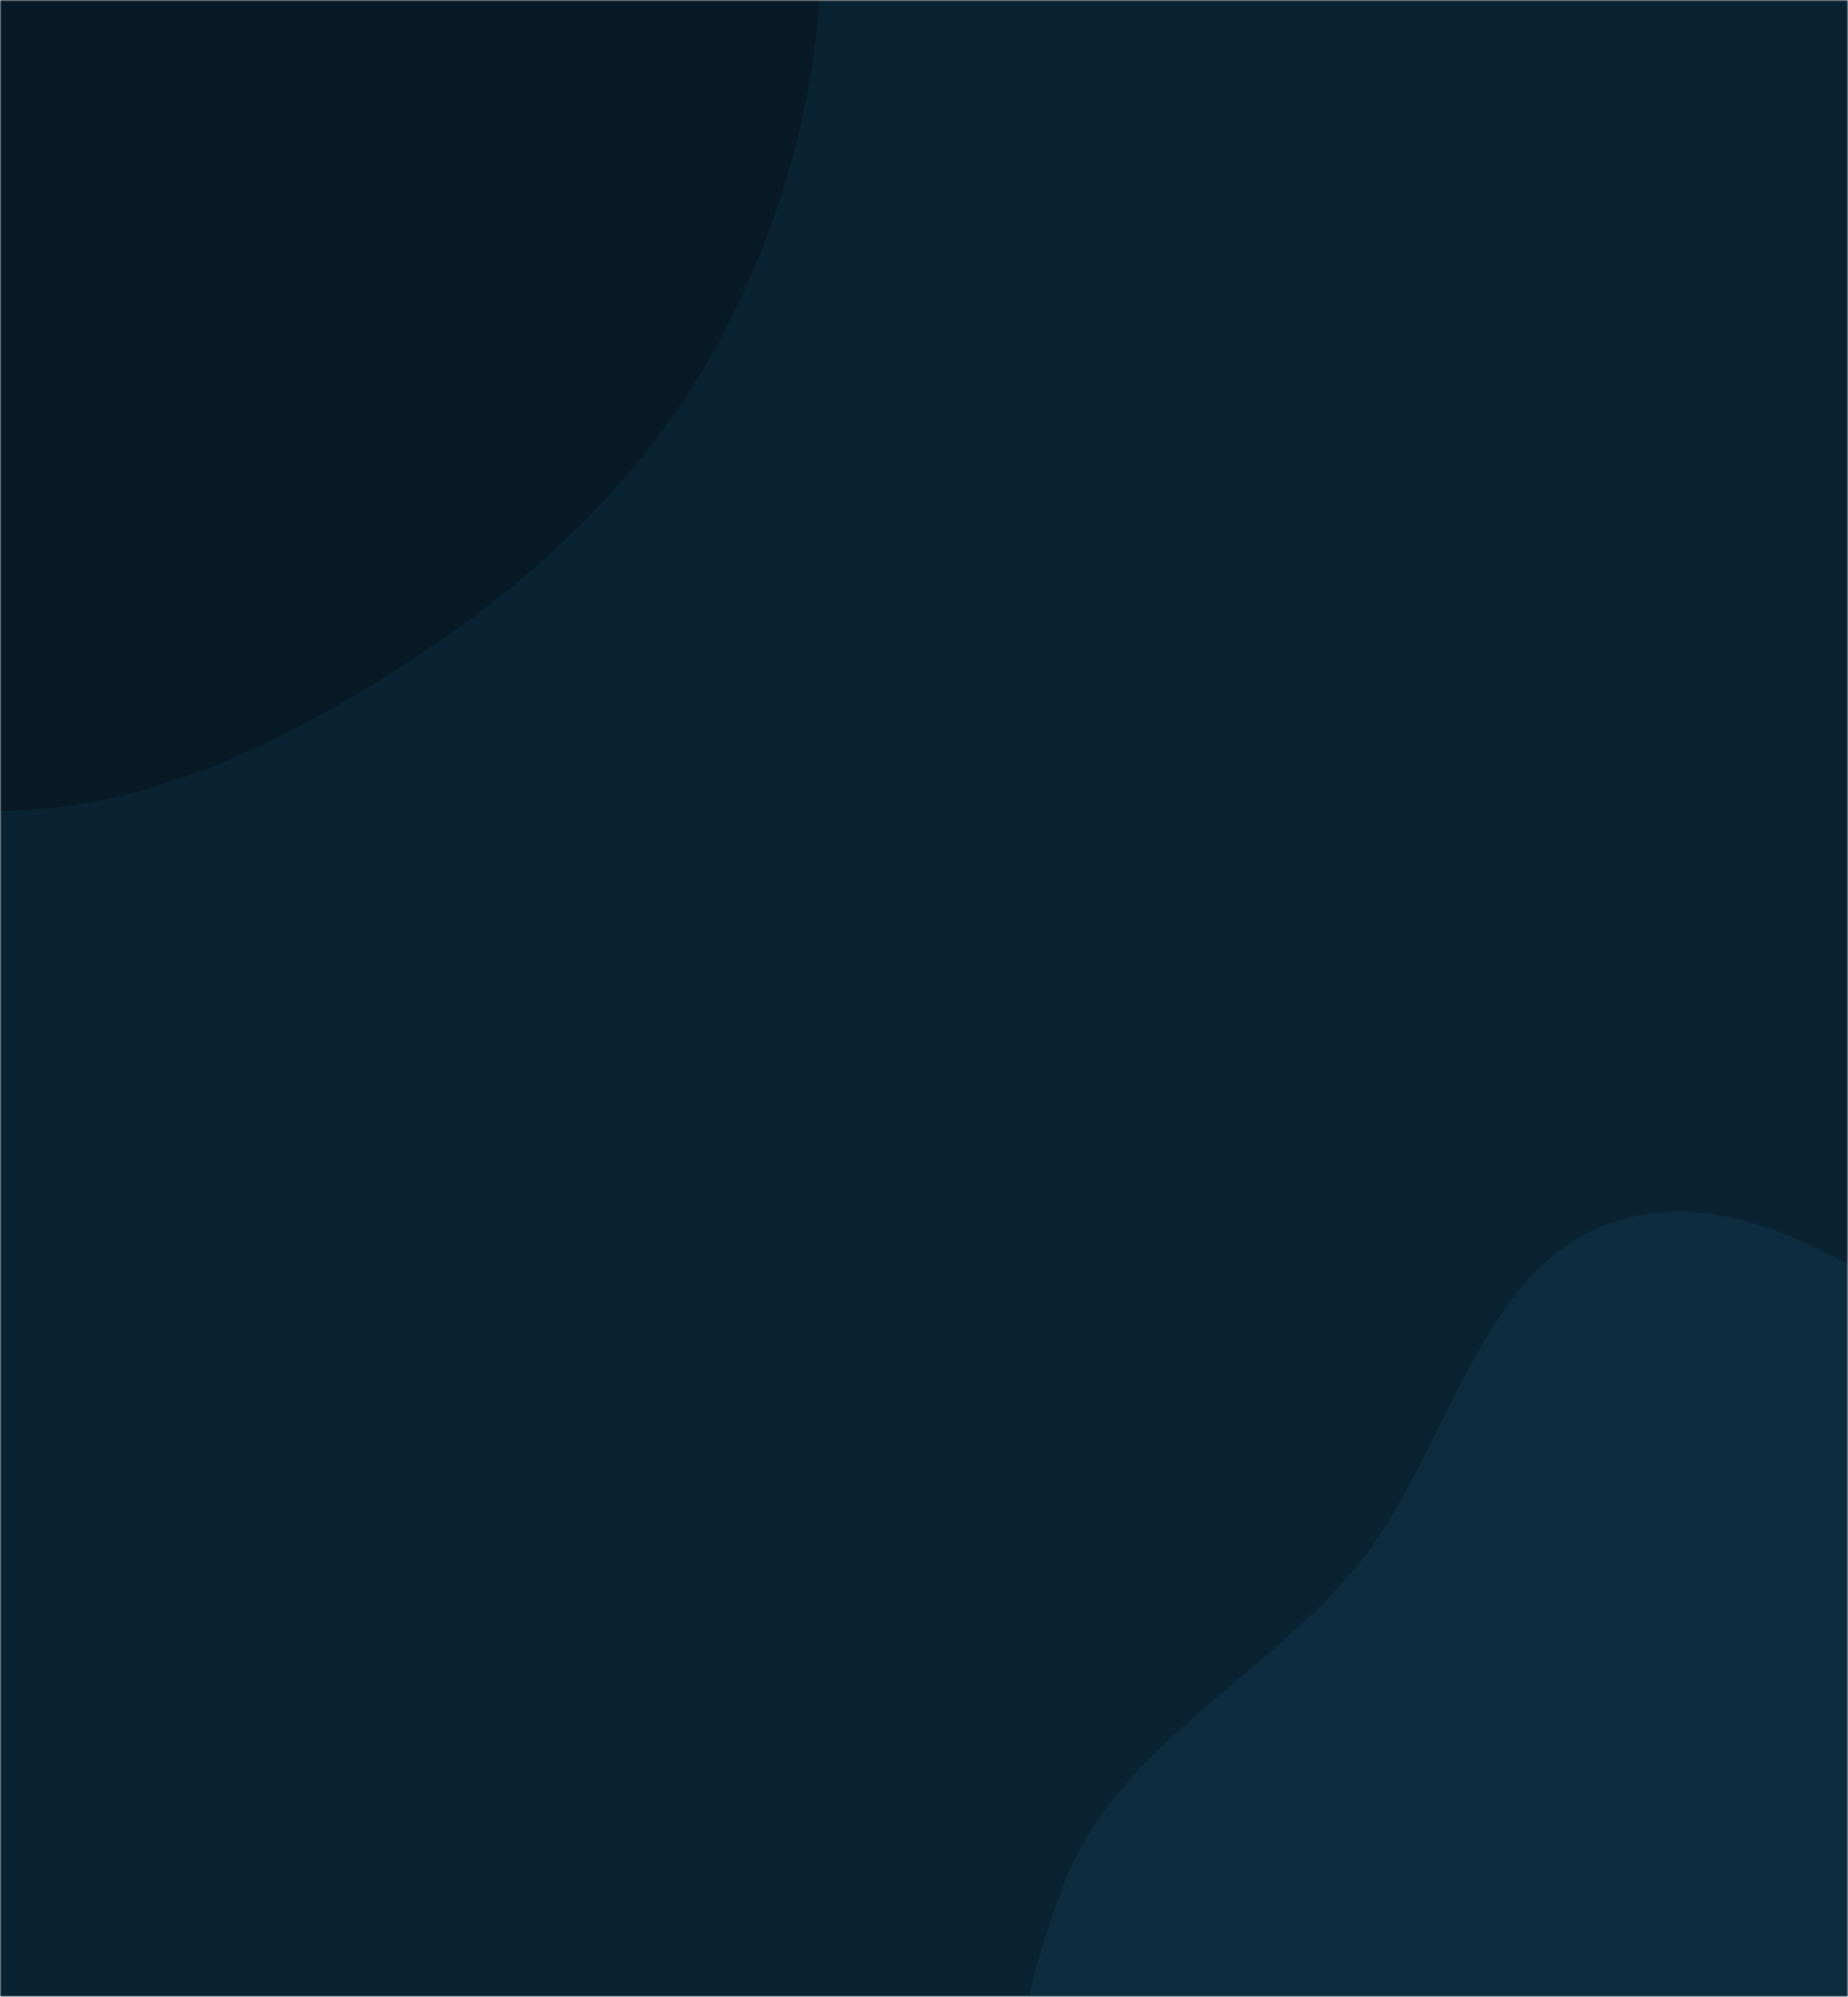 <svg xmlns="http://www.w3.org/2000/svg" version="1.1" xmlns:xlink="http://www.w3.org/1999/xlink" xmlns:svgjs="http://svgjs.dev/svgjs" width="570" height="616" preserveAspectRatio="none" viewBox="0 0 570 616"><g mask="url(&quot;#SvgjsMask1212&quot;)" fill="none"><rect width="570" height="616" x="0" y="0" fill="rgba(10, 35, 50, 1)"></rect><path d="M0,250.168C47.09,249.799,90.422,227.793,129.678,201.783C168.51,176.053,202.199,143.496,223.509,102.073C245.494,59.338,256.841,11.577,252.134,-36.251C247.296,-85.41,226.333,-130.92,196.691,-170.433C165.464,-212.059,128.922,-254.445,78.577,-267.608C28.672,-280.657,-21.203,-255.296,-70.562,-240.311C-119.453,-225.468,-179.559,-222.741,-208.318,-180.509C-237.028,-138.349,-208.719,-81.47,-213.32,-30.671C-217.595,16.529,-250.063,62.313,-234.363,107.03C-218.402,152.491,-172.109,178.712,-130.99,203.825C-90.646,228.465,-47.272,250.538,0,250.168" fill="#081a26"></path><path d="M570 812.835C609.5 811.176 650.35 814.037 684.757 794.565 720.116 774.554 740.947 738.356 762.482 703.904 786.982 664.709 827.712 625.579 818.73 580.238 809.703 534.669 755.351 515.973 719.421 486.526 689.827 462.272 660.915 440.013 626.709 422.866 585.551 402.234 543.818 363.412 499.633 376.351 455.452 389.288 447.28 448.757 417.734 484.061 388.878 518.54 344.124 539.196 328.166 581.23 310.464 627.858 301.48 683.923 325.203 727.795 348.751 771.344 402.111 788.225 448.877 804.471 487.897 818.026 528.729 814.568 570 812.835" fill="#0d2c3f"></path></g><defs><mask id="SvgjsMask1212"><rect width="570" height="616" fill="#ffffff"></rect></mask></defs></svg>